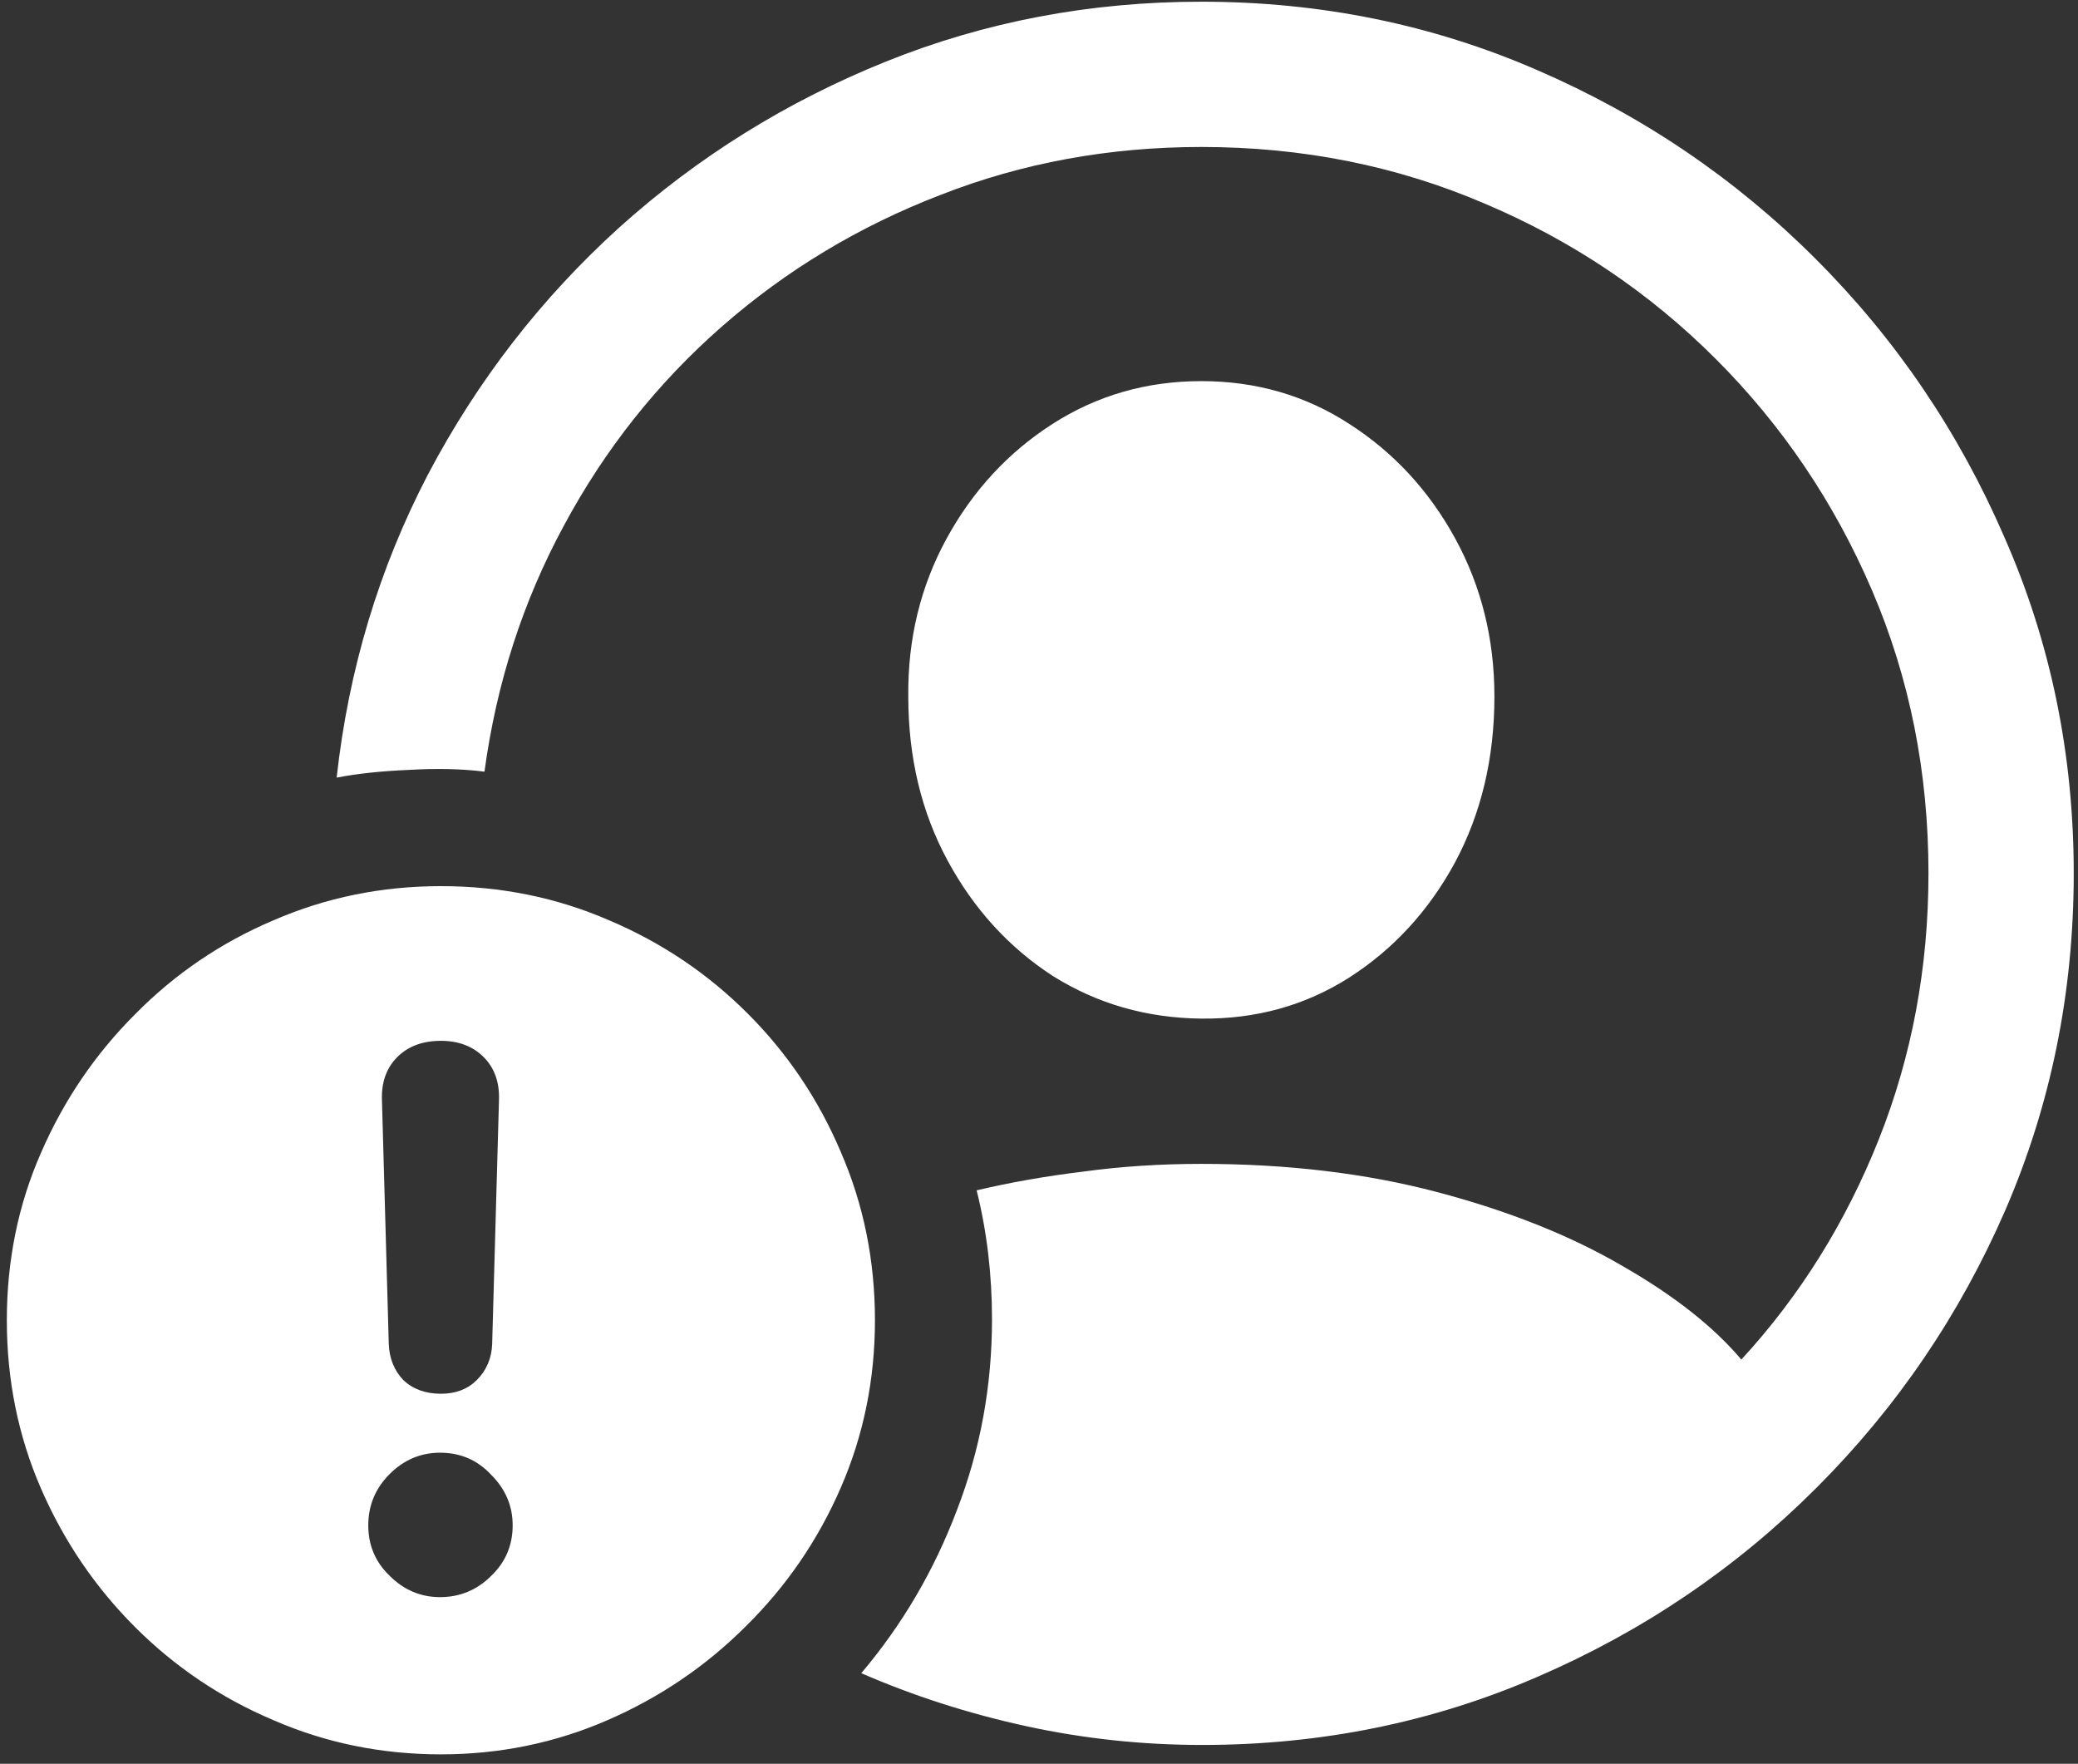 <svg width="152" height="129" viewBox="0 0 152 129" fill="none" xmlns="http://www.w3.org/2000/svg">
<rect x="0" y="0" width="152" height="129" fill="#333333" stroke="none"/>
<path d="M87.938 127.625C96.646 127.625 104.833 125.958 112.5 122.625C120.208 119.292 127 114.688 132.875 108.812C138.75 102.938 143.354 96.167 146.688 88.5C150.021 80.792 151.688 72.583 151.688 63.875C151.688 55.167 150 46.979 146.625 39.312C143.292 31.604 138.688 24.812 132.812 18.938C126.938 13.062 120.146 8.458 112.438 5.125C104.771 1.792 96.583 0.125 87.875 0.125C79.75 0.125 72.062 1.583 64.812 4.5C57.562 7.417 51.062 11.458 45.312 16.625C39.604 21.792 34.938 27.812 31.312 34.688C27.729 41.562 25.5 48.958 24.625 56.875C26.125 56.583 27.875 56.396 29.875 56.312C31.917 56.188 33.771 56.229 35.438 56.438C36.312 49.979 38.25 43.979 41.25 38.438C44.25 32.854 48.104 28 52.812 23.875C57.521 19.75 62.854 16.542 68.812 14.25C74.771 11.917 81.125 10.75 87.875 10.75C95.25 10.75 102.146 12.125 108.562 14.875C114.979 17.583 120.625 21.375 125.5 26.25C130.375 31.125 134.188 36.771 136.938 43.188C139.688 49.604 141.062 56.5 141.062 63.875C141.062 70.75 139.854 77.229 137.438 83.312C135.021 89.396 131.667 94.771 127.375 99.438C125.333 97.021 122.417 94.729 118.625 92.562C114.833 90.354 110.333 88.562 105.125 87.188C99.917 85.812 94.167 85.125 87.875 85.125C84.875 85.125 82 85.312 79.25 85.688C76.5 86.021 73.896 86.479 71.438 87.062C72.188 90.062 72.562 93.208 72.562 96.5C72.562 101.375 71.708 106.021 70 110.438C68.333 114.854 66 118.833 63 122.375C66.833 124.042 70.854 125.333 75.062 126.25C79.271 127.167 83.562 127.625 87.938 127.625ZM87.875 74.5C91.875 74.542 95.479 73.542 98.688 71.5C101.938 69.417 104.521 66.604 106.438 63.062C108.354 59.479 109.312 55.438 109.312 50.938C109.312 46.729 108.354 42.875 106.438 39.375C104.521 35.875 101.938 33.083 98.688 31C95.479 28.917 91.875 27.875 87.875 27.875C83.875 27.875 80.25 28.917 77 31C73.75 33.083 71.167 35.875 69.25 39.375C67.333 42.875 66.396 46.729 66.438 50.938C66.438 55.396 67.396 59.396 69.312 62.938C71.229 66.479 73.792 69.292 77 71.375C80.25 73.417 83.875 74.458 87.875 74.5ZM32.25 128.312C36.542 128.312 40.604 127.479 44.438 125.812C48.271 124.146 51.646 121.854 54.562 118.938C57.521 116.021 59.833 112.646 61.5 108.812C63.167 104.979 64 100.896 64 96.562C64 92.188 63.167 88.083 61.5 84.25C59.875 80.417 57.604 77.042 54.688 74.125C51.771 71.208 48.396 68.938 44.562 67.312C40.729 65.646 36.625 64.812 32.25 64.812C27.917 64.812 23.833 65.646 20 67.312C16.167 68.938 12.792 71.229 9.875 74.188C6.958 77.104 4.667 80.479 3 84.312C1.333 88.104 0.5 92.188 0.5 96.562C0.5 100.938 1.333 105.042 3 108.875C4.667 112.708 6.958 116.083 9.875 119C12.792 121.917 16.167 124.188 20 125.812C23.833 127.479 27.917 128.312 32.25 128.312ZM32.188 116.812C30.771 116.812 29.542 116.292 28.5 115.25C27.458 114.25 26.938 113.021 26.938 111.562C26.938 110.104 27.458 108.854 28.5 107.812C29.542 106.771 30.771 106.25 32.188 106.25C33.688 106.25 34.938 106.792 35.938 107.875C36.979 108.917 37.5 110.146 37.5 111.562C37.5 113.021 36.979 114.25 35.938 115.25C34.896 116.292 33.646 116.812 32.188 116.812ZM32.25 101.938C31.125 101.938 30.208 101.604 29.5 100.938C28.833 100.229 28.479 99.354 28.438 98.312L27.938 80.438C27.896 79.146 28.271 78.104 29.062 77.312C29.854 76.521 30.917 76.125 32.25 76.125C33.542 76.125 34.583 76.521 35.375 77.312C36.167 78.104 36.542 79.146 36.5 80.438L36 98.312C35.958 99.354 35.583 100.229 34.875 100.938C34.208 101.604 33.333 101.938 32.25 101.938Z" fill="white"/>
</svg>

